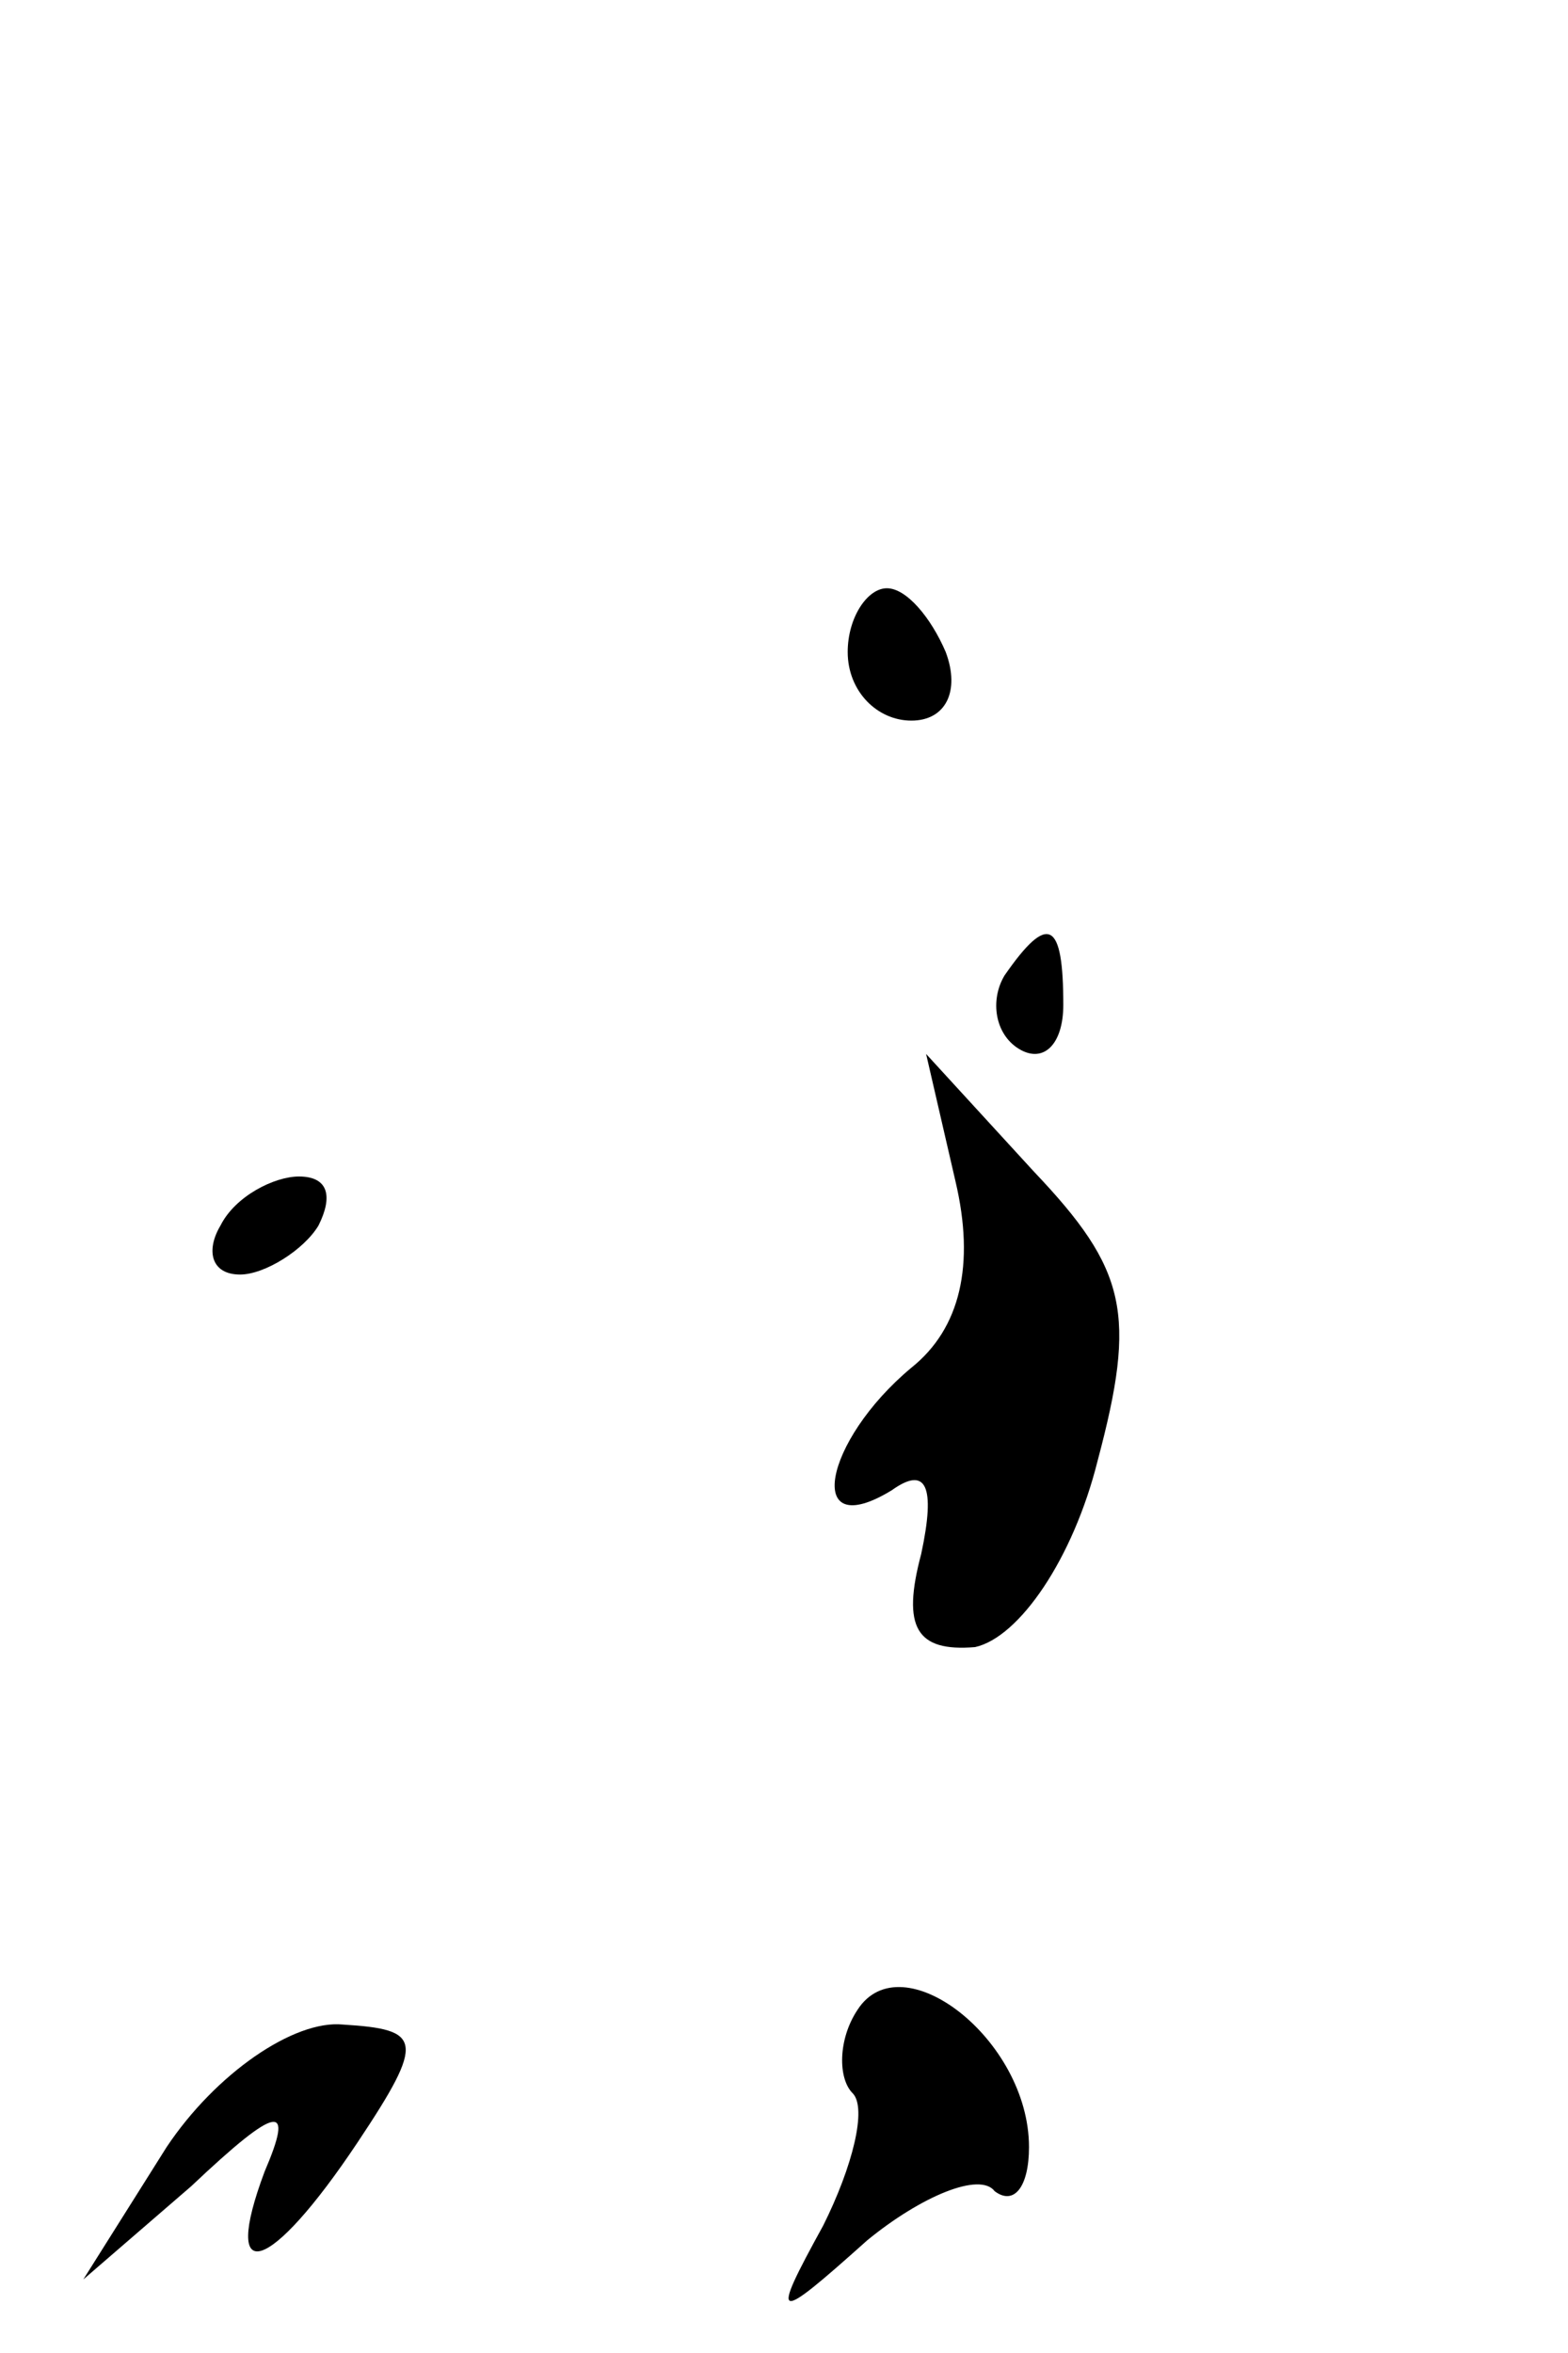 <?xml version="1.0" standalone="no"?>
<!DOCTYPE svg PUBLIC "-//W3C//DTD SVG 20010904//EN"
 "http://www.w3.org/TR/2001/REC-SVG-20010904/DTD/svg10.dtd">
<svg version="1.0" xmlns="http://www.w3.org/2000/svg"
 width="32pt" height="48pt" viewBox="0 0 32 48"
 preserveAspectRatio="xMidYMid meet">
<g transform="translate(0,48) scale(0.1,-0.1)"
fill="#000000" stroke="none">
<path fill="#000000" stroke="none" d="M173 347 c0 -8 6 -14 13 -14 7 0 10 6
7 14 -3 7 -8 13 -12 13 -4 0 -8 -6 -8 -13z"/>
<path fill="#000000" stroke="none" d="M205 281 c-3 -5 -2 -12 3 -15 5 -3 9 1
9 9 0 17 -3 19 -12 6z"/>
<path fill="#000000" stroke="none" d="M195 239 c4 -17 1 -30 -9 -38 -18 -15
-22 -36 -4 -25 7 5 9 1 6 -13 -4 -15 -1 -20 11 -19 9 2 20 18 25 38 8 30 6 39
-13 59 l-22 24 6 -26z"/>
<path fill="#000000" stroke="none" d="M45 230 c-3 -5 -2 -10 4 -10 5 0 13 5
16 10 3 6 2 10 -4 10 -5 0 -13 -4 -16 -10z"/>
<path fill="#000000" stroke="none" d="M175 70 c-4 -6 -4 -14 -1 -17 3 -3 0
-15 -6 -27 -11 -20 -10 -20 9 -3 11 9 23 14 26 10 4 -3 7 1 7 9 0 22 -26 42
-35 28z"/>
<path fill="#000000" stroke="none" d="M34 42 l-17 -27 22 19 c18 17 21 17 15
3 -9 -24 1 -21 19 6 14 21 13 23 -3 24 -10 1 -26 -10 -36 -25z"/>
</g>
</svg>
